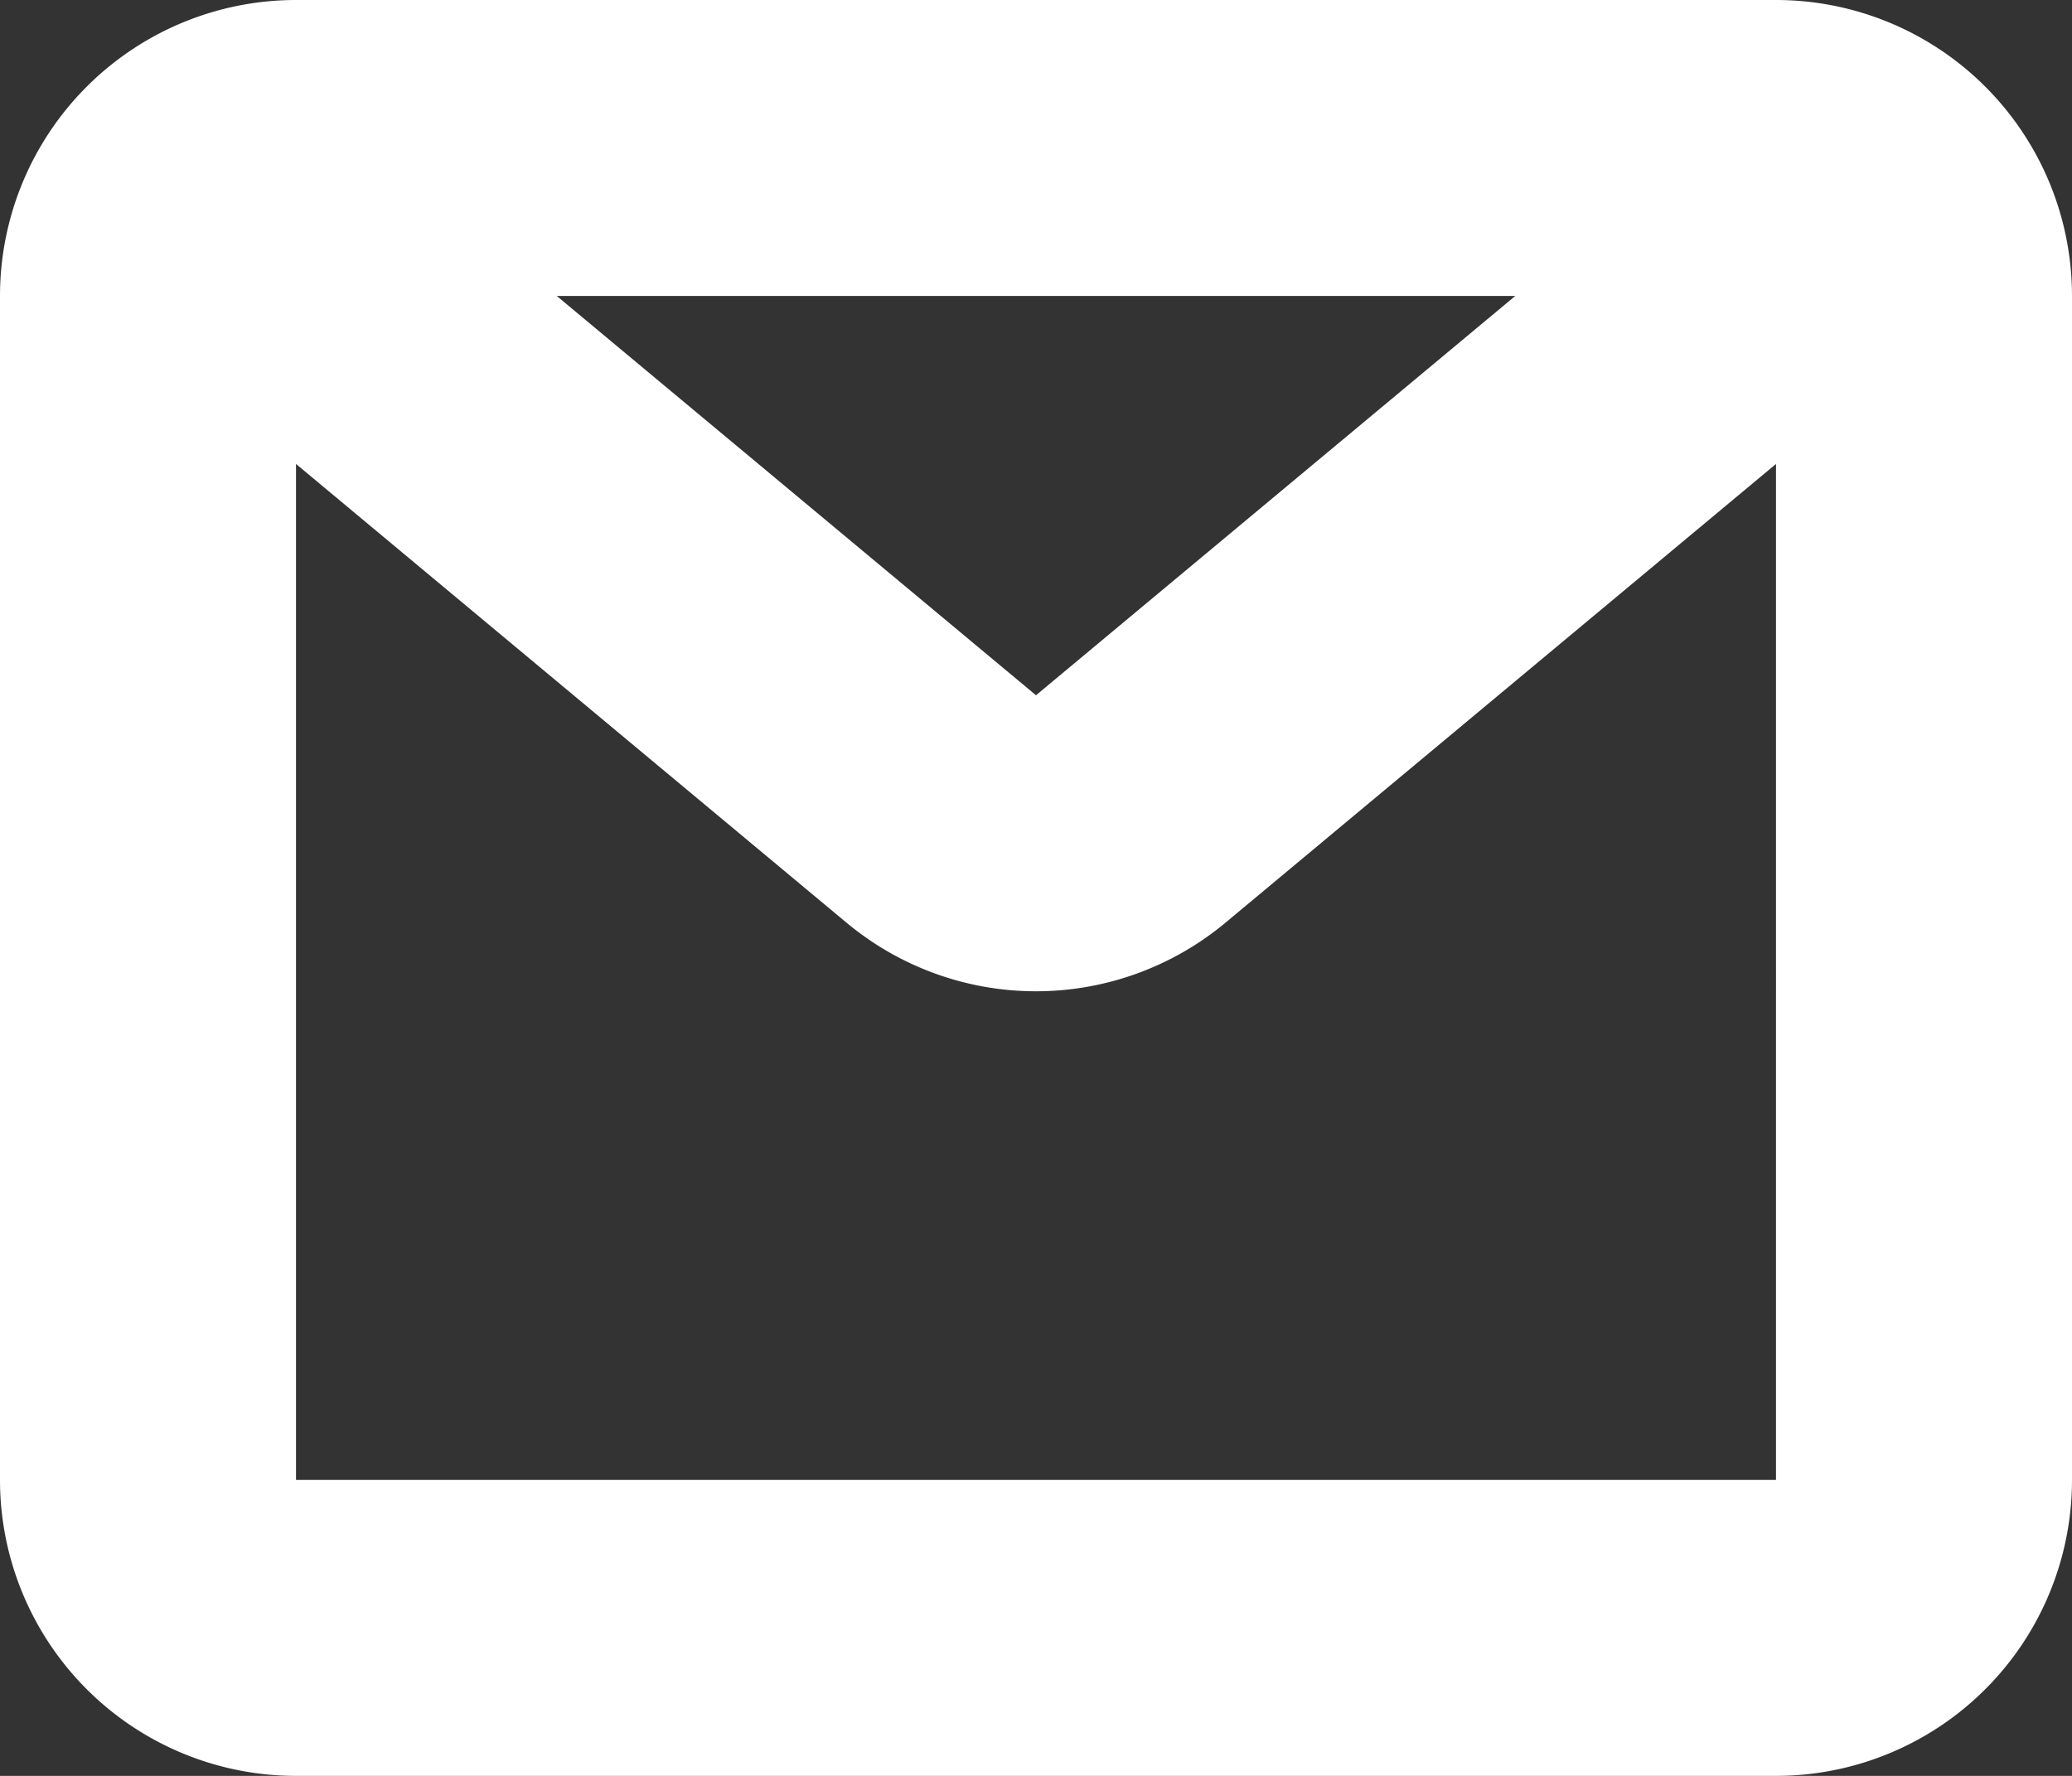 <svg width="14" height="12" fill="none" xmlns="http://www.w3.org/2000/svg"><rect width="100%" height="100%" fill="#333333" stroke="none"/><path fill-rule="evenodd" clip-rule="evenodd" d="M10.238 2H3.762L7 4.698 10.238 2zM2 3.135V10h10V3.135l-3.72 3.1a2 2 0 01-2.56 0L2 3.135zM0 2a2 2 0 012-2h10a2 2 0 012 2v8a2 2 0 01-2 2H2a2 2 0 01-2-2V2z" fill="#fff"/></svg>